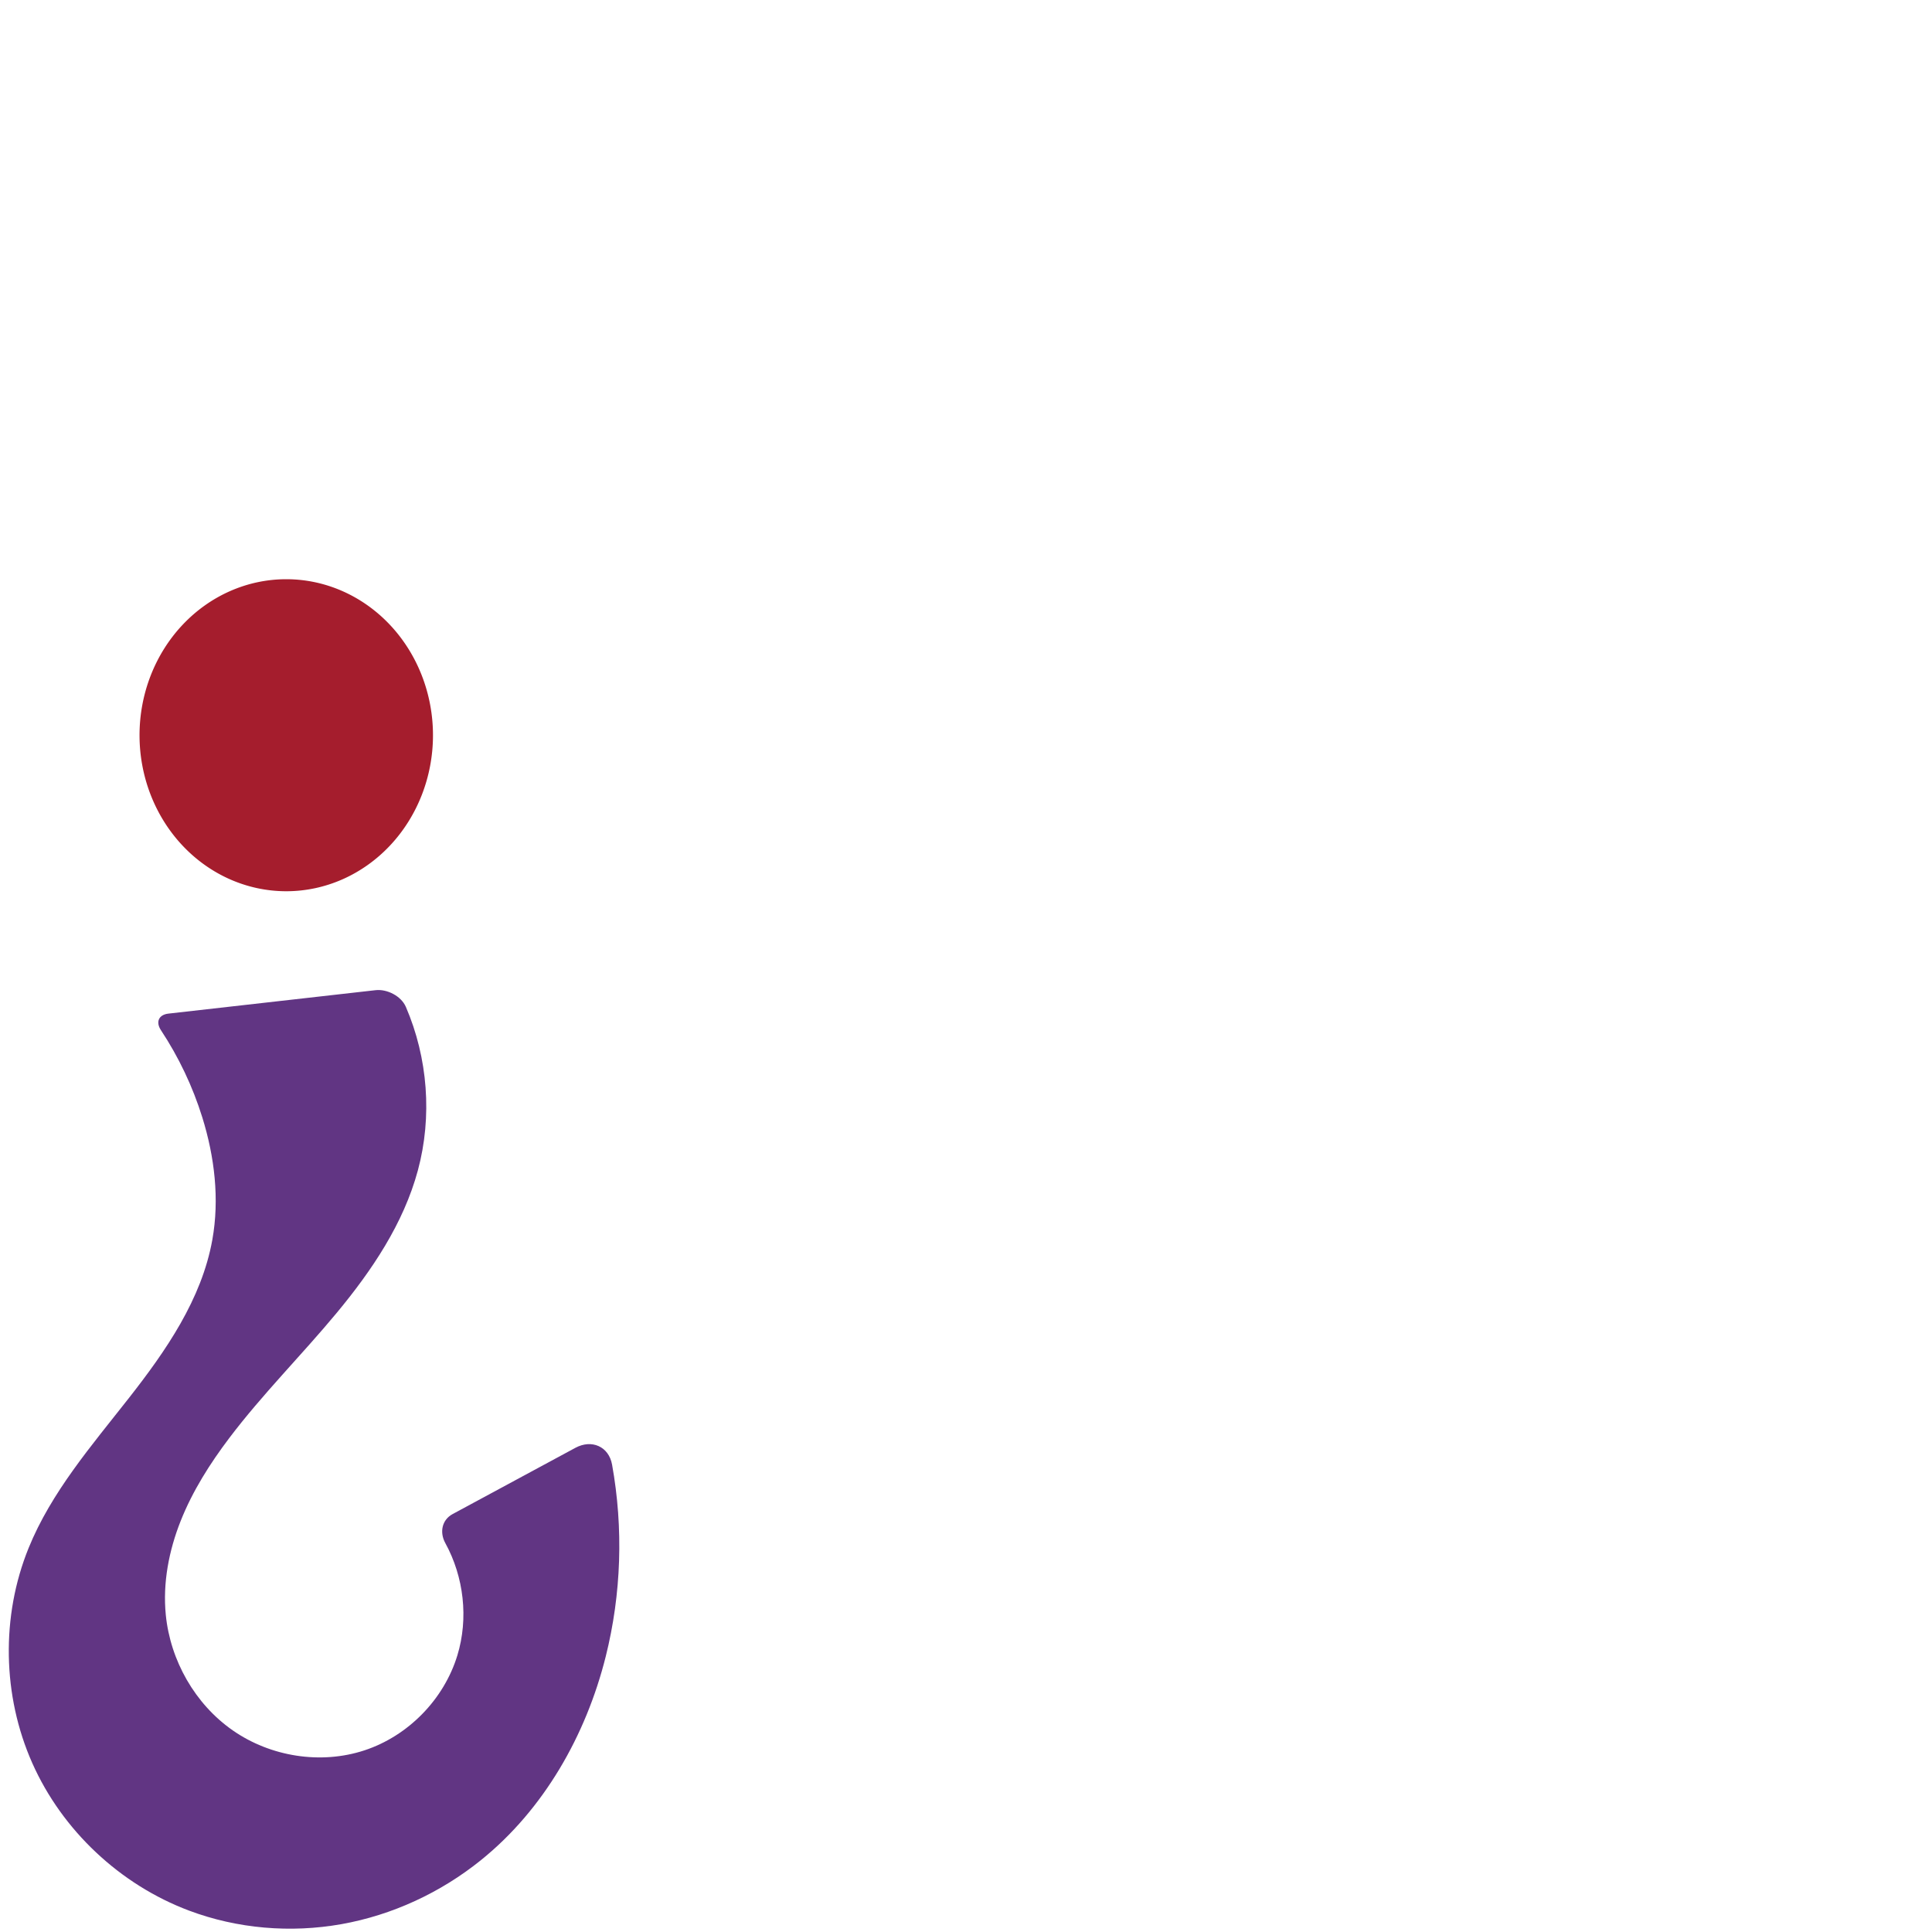<?xml version="1.0" encoding="UTF-8" standalone="no"?>
<svg
   xml:space="preserve"
   width="1000"
   height="1000"
   version="1.1"
   style="clip-rule:evenodd;fill-rule:evenodd;image-rendering:optimizeQuality;shape-rendering:geometricPrecision;text-rendering:geometricPrecision"
   viewBox="0 0 1000 1000"
   id="svg10"
   sodipodi:docname="questiondown.svg"
   inkscape:version="1.1.2 (0a00cf5339, 2022-02-04)"
   xmlns:inkscape="http://www.inkscape.org/namespaces/inkscape"
   xmlns:sodipodi="http://sodipodi.sourceforge.net/DTD/sodipodi-0.dtd"
   xmlns="http://www.w3.org/2000/svg"
   xmlns:svg="http://www.w3.org/2000/svg"
   xmlns:rdf="http://www.w3.org/1999/02/22-rdf-syntax-ns#"
   xmlns:cc="http://creativecommons.org/ns#"
   xmlns:dc="http://purl.org/dc/elements/1.1/"><sodipodi:namedview
   pagecolor="#ffffff"
   bordercolor="#666666"
   borderopacity="1"
   objecttolerance="10"
   gridtolerance="10"
   guidetolerance="10"
   inkscape:pageopacity="0"
   inkscape:pageshadow="2"
   inkscape:window-width="1920"
   inkscape:window-height="1009"
   id="namedview12"
   showgrid="false"
   inkscape:zoom="1.356"
   inkscape:cx="293.87906"
   inkscape:cy="293.51032"
   inkscape:window-x="0"
   inkscape:window-y="0"
   inkscape:window-maximized="1"
   inkscape:current-layer="svg10"
   showguides="true"
   inkscape:guide-bbox="true"
   inkscape:document-rotation="0"
   inkscape:snap-to-guides="true"
   inkscape:pagecheckerboard="0"><sodipodi:guide
     position="0,1000"
     orientation="0,1"
     id="guide16"
     inkscape:label=""
     inkscape:locked="true"
     inkscape:color="rgb(0,0,255)" /><sodipodi:guide
     position="1763.312,2036.169"
     orientation="1000,0"
     id="guide18" /><sodipodi:guide
     position="0,200"
     orientation="0,1"
     id="guide20"
     inkscape:label="base"
     inkscape:locked="true"
     inkscape:color="rgb(0,0,255)" /><inkscape:grid
     type="xygrid"
     id="grid24"
     originx="-473.376"
     originy="-489.692" /><sodipodi:guide
     position="0,0"
     orientation="0,1"
     id="guide34"
     inkscape:label="bottom"
     inkscape:locked="true"
     inkscape:color="rgb(0,0,255)" /><sodipodi:guide
     position="225.051,1693.319"
     orientation="0,1"
     id="guide44"
     inkscape:label=""
     inkscape:locked="false"
     inkscape:color="rgb(0,0,255)" /><sodipodi:guide
     position="0,900"
     orientation="0,1"
     id="guide46"
     inkscape:label=""
     inkscape:locked="true"
     inkscape:color="rgb(0,0,255)" /><sodipodi:guide
     position="0,1000"
     orientation="0,1000"
     id="guide860" /><sodipodi:guide
     position="1000,1000"
     orientation="1000,0"
     id="guide862" /><sodipodi:guide
     position="1000,0"
     orientation="0,-1000"
     id="guide864" /><sodipodi:guide
     position="0,0"
     orientation="-1000,0"
     id="guide866" /><sodipodi:guide
     position="323.009,358.407"
     orientation="-1,0"
     id="guide861"
     inkscape:label="width"
     inkscape:locked="false"
     inkscape:color="rgb(0,0,255)" /></sodipodi:namedview>
 <defs
   id="defs4"><inkscape:path-effect
   effect="fillet_chamfer"
   id="path-effect861"
   is_visible="true"
   lpeversion="1"
   satellites_param="F,0,0,1,0,11.448,0,1 @ F,0,0,1,0,17.367,0,1 @ F,0,0,1,0,0,0,1 @ F,0,0,1,0,0,0,1 @ F,0,0,1,0,0,0,1 @ F,0,0,1,0,0,0,1 @ F,0,0,1,0,0,0,1 @ F,0,0,1,0,0,0,1 @ F,0,0,1,0,0,0,1 @ F,0,0,1,0,0,0,1 @ F,0,0,1,0,0,0,1 @ F,0,0,1,0,9.212,0,1 @ F,0,0,1,0,10.967,0,1 @ F,0,0,1,0,0,0,1 @ F,0,0,1,0,0,0,1 @ F,0,0,1,0,0,0,1 @ F,0,0,1,0,0,0,1 @ F,0,0,1,0,0,0,1 @ F,0,0,1,0,0,0,1 @ F,0,0,1,0,0,0,1 @ F,0,0,1,0,0,0,1"
   unit="px"
   method="auto"
   mode="F"
   radius="0"
   chamfer_steps="1"
   flexible="false"
   use_knot_distance="true"
   apply_no_radius="true"
   apply_with_radius="true"
   only_selected="true"
   hide_knots="false" /><inkscape:path-effect
   effect="spiro"
   id="path-effect863"
   is_visible="true"
   lpeversion="1" /><inkscape:path-effect
   effect="spiro"
   id="path-effect873"
   is_visible="true"
   lpeversion="1" /><inkscape:path-effect
   effect="spiro"
   id="path-effect859"
   is_visible="true"
   lpeversion="1" /><inkscape:path-effect
   effect="spiro"
   id="path-effect862"
   is_visible="true"
   lpeversion="1" /><inkscape:path-effect
   effect="spiro"
   id="path-effect1521"
   is_visible="true"
   lpeversion="1" /><inkscape:path-effect
   effect="spiro"
   id="path-effect858"
   is_visible="true"
   lpeversion="1" /><inkscape:path-effect
   effect="spiro"
   id="path-effect854"
   is_visible="true"
   lpeversion="1" />
  <style
   type="text/css"
   id="style2">
   
    .fil0 {fill:#EF7F1A;fill-rule:nonzero}
   
  </style>
 <inkscape:path-effect
   effect="spiro"
   id="path-effect1214"
   is_visible="true"
   lpeversion="1" /><inkscape:path-effect
   effect="spiro"
   id="path-effect1195"
   is_visible="true"
   lpeversion="1" /><inkscape:path-effect
   effect="spiro"
   id="path-effect992"
   is_visible="true"
   lpeversion="1" /><inkscape:path-effect
   effect="spiro"
   id="path-effect287"
   is_visible="true"
   lpeversion="1" /><inkscape:path-effect
   effect="spiro"
   id="path-effect1032"
   is_visible="true"
   lpeversion="1" /><inkscape:path-effect
   effect="spiro"
   id="path-effect1218"
   is_visible="true"
   lpeversion="1" /><inkscape:path-effect
   effect="spiro"
   id="path-effect309"
   is_visible="true"
   lpeversion="1" /><inkscape:path-effect
   effect="spiro"
   id="path-effect1176"
   is_visible="true"
   lpeversion="1" /><inkscape:path-effect
   effect="spiro"
   id="path-effect1026"
   is_visible="true"
   lpeversion="1" /><inkscape:path-effect
   effect="spiro"
   id="path-effect1030"
   is_visible="true"
   lpeversion="1" /></defs>
 
<path
   id="path859"
   style="fill:#a51d2d;stroke-width:0.767;stroke-linecap:round;stroke-linejoin:bevel;paint-order:stroke fill markers"
   d="m 72.22,380.552 a 75.945,80.752 0 0 1 75.945,-80.752 75.945,80.752 0 0 1 75.945,80.752 75.945,80.752 0 0 1 -75.945,80.752 75.945,80.752 0 0 1 -75.945,-80.752 z" /><path
   style="fill:#613583;stroke:none;stroke-width:1px;stroke-linecap:butt;stroke-linejoin:miter;stroke-opacity:1"
   d="m 234.273,783.683 63.545,-34.291 c 8.441,-4.555 17.294,-0.723 18.993,8.714 5.914,32.848 4.819,66.958 -3.297,99.337 -10.2,40.699 -31.984,79.118 -64.666,105.431 -20.812,16.756 -45.798,28.373 -72.104,33.059 -26.306,4.686 -53.879,2.383 -78.894,-7.008 C 62.154,975.523 32.196,947.421 16.711,912.577 1.226,877.733 0.459,836.588 14.805,801.26 26.548,772.343 47.396,748.266 66.653,723.705 85.91,699.143 104.376,672.46 109.895,641.741 c 3.786,-21.073 1.174,-42.96 -5.189,-63.402 -4.963,-15.944 -12.198,-31.179 -21.403,-45.111 -2.804,-4.244 -1.178,-8.014 3.877,-8.585 L 194.39,512.516 c 6.019,-0.681 13.28,3.074 15.678,8.634 11.412,26.452 13.736,56.796 6.226,84.629 -7.426,27.522 -23.788,51.794 -41.987,73.734 -18.199,21.941 -38.5,42.134 -55.686,64.876 -9.994,13.226 -18.949,27.369 -25.077,42.772 -6.128,15.403 -9.36,32.152 -7.735,48.649 2.333,23.679 15.163,46.258 34.691,59.852 19.528,13.595 45.475,17.755 68.082,10.335 22.658,-7.437 41.202,-26.381 48.153,-49.192 5.838,-19.157 3.368,-40.608 -6.255,-58.13 -3.04,-5.536 -1.771,-11.991 3.793,-14.993 z"
   id="path861"
   inkscape:path-effect="#path-effect863;#path-effect861"
   inkscape:original-d="m 224.19863,789.11954 88.90319,-47.9756 c 0,0 10.877,78.97143 0.41294,116.29908 -11.12833,39.69722 -39.60545,83.01278 -64.66631,105.43077 -38.0677,34.05315 -105.97158,50.16371 -150.99753,26.05082 C 37.54774,956.6303 10.67157,869.54115 14.80529,801.26006 c 3.74077,-61.79028 81.10118,-99.21658 95.08969,-159.51876 4.79169,-20.65619 0.57497,-42.99587 -5.18931,-63.40203 -5.34924,-18.93687 -26.67993,-52.66075 -26.67993,-52.66075 36.97194,-4.54847 90.28978,-9.84622 127.26172,-14.3947 0,0 18.82001,63.76185 11.00689,94.49587 -13.92601,54.77991 -71.61162,88.45518 -97.67316,138.61062 -14.9285,28.72989 -42.79676,60.62223 -32.81163,91.421 12.7938,39.46199 63.63417,83.93968 102.77231,70.18702 38.42516,-13.50213 35.61676,-116.87879 35.61676,-116.87879 z"
   sodipodi:nodetypes="ccasaaaaccaaaac" /></svg>
